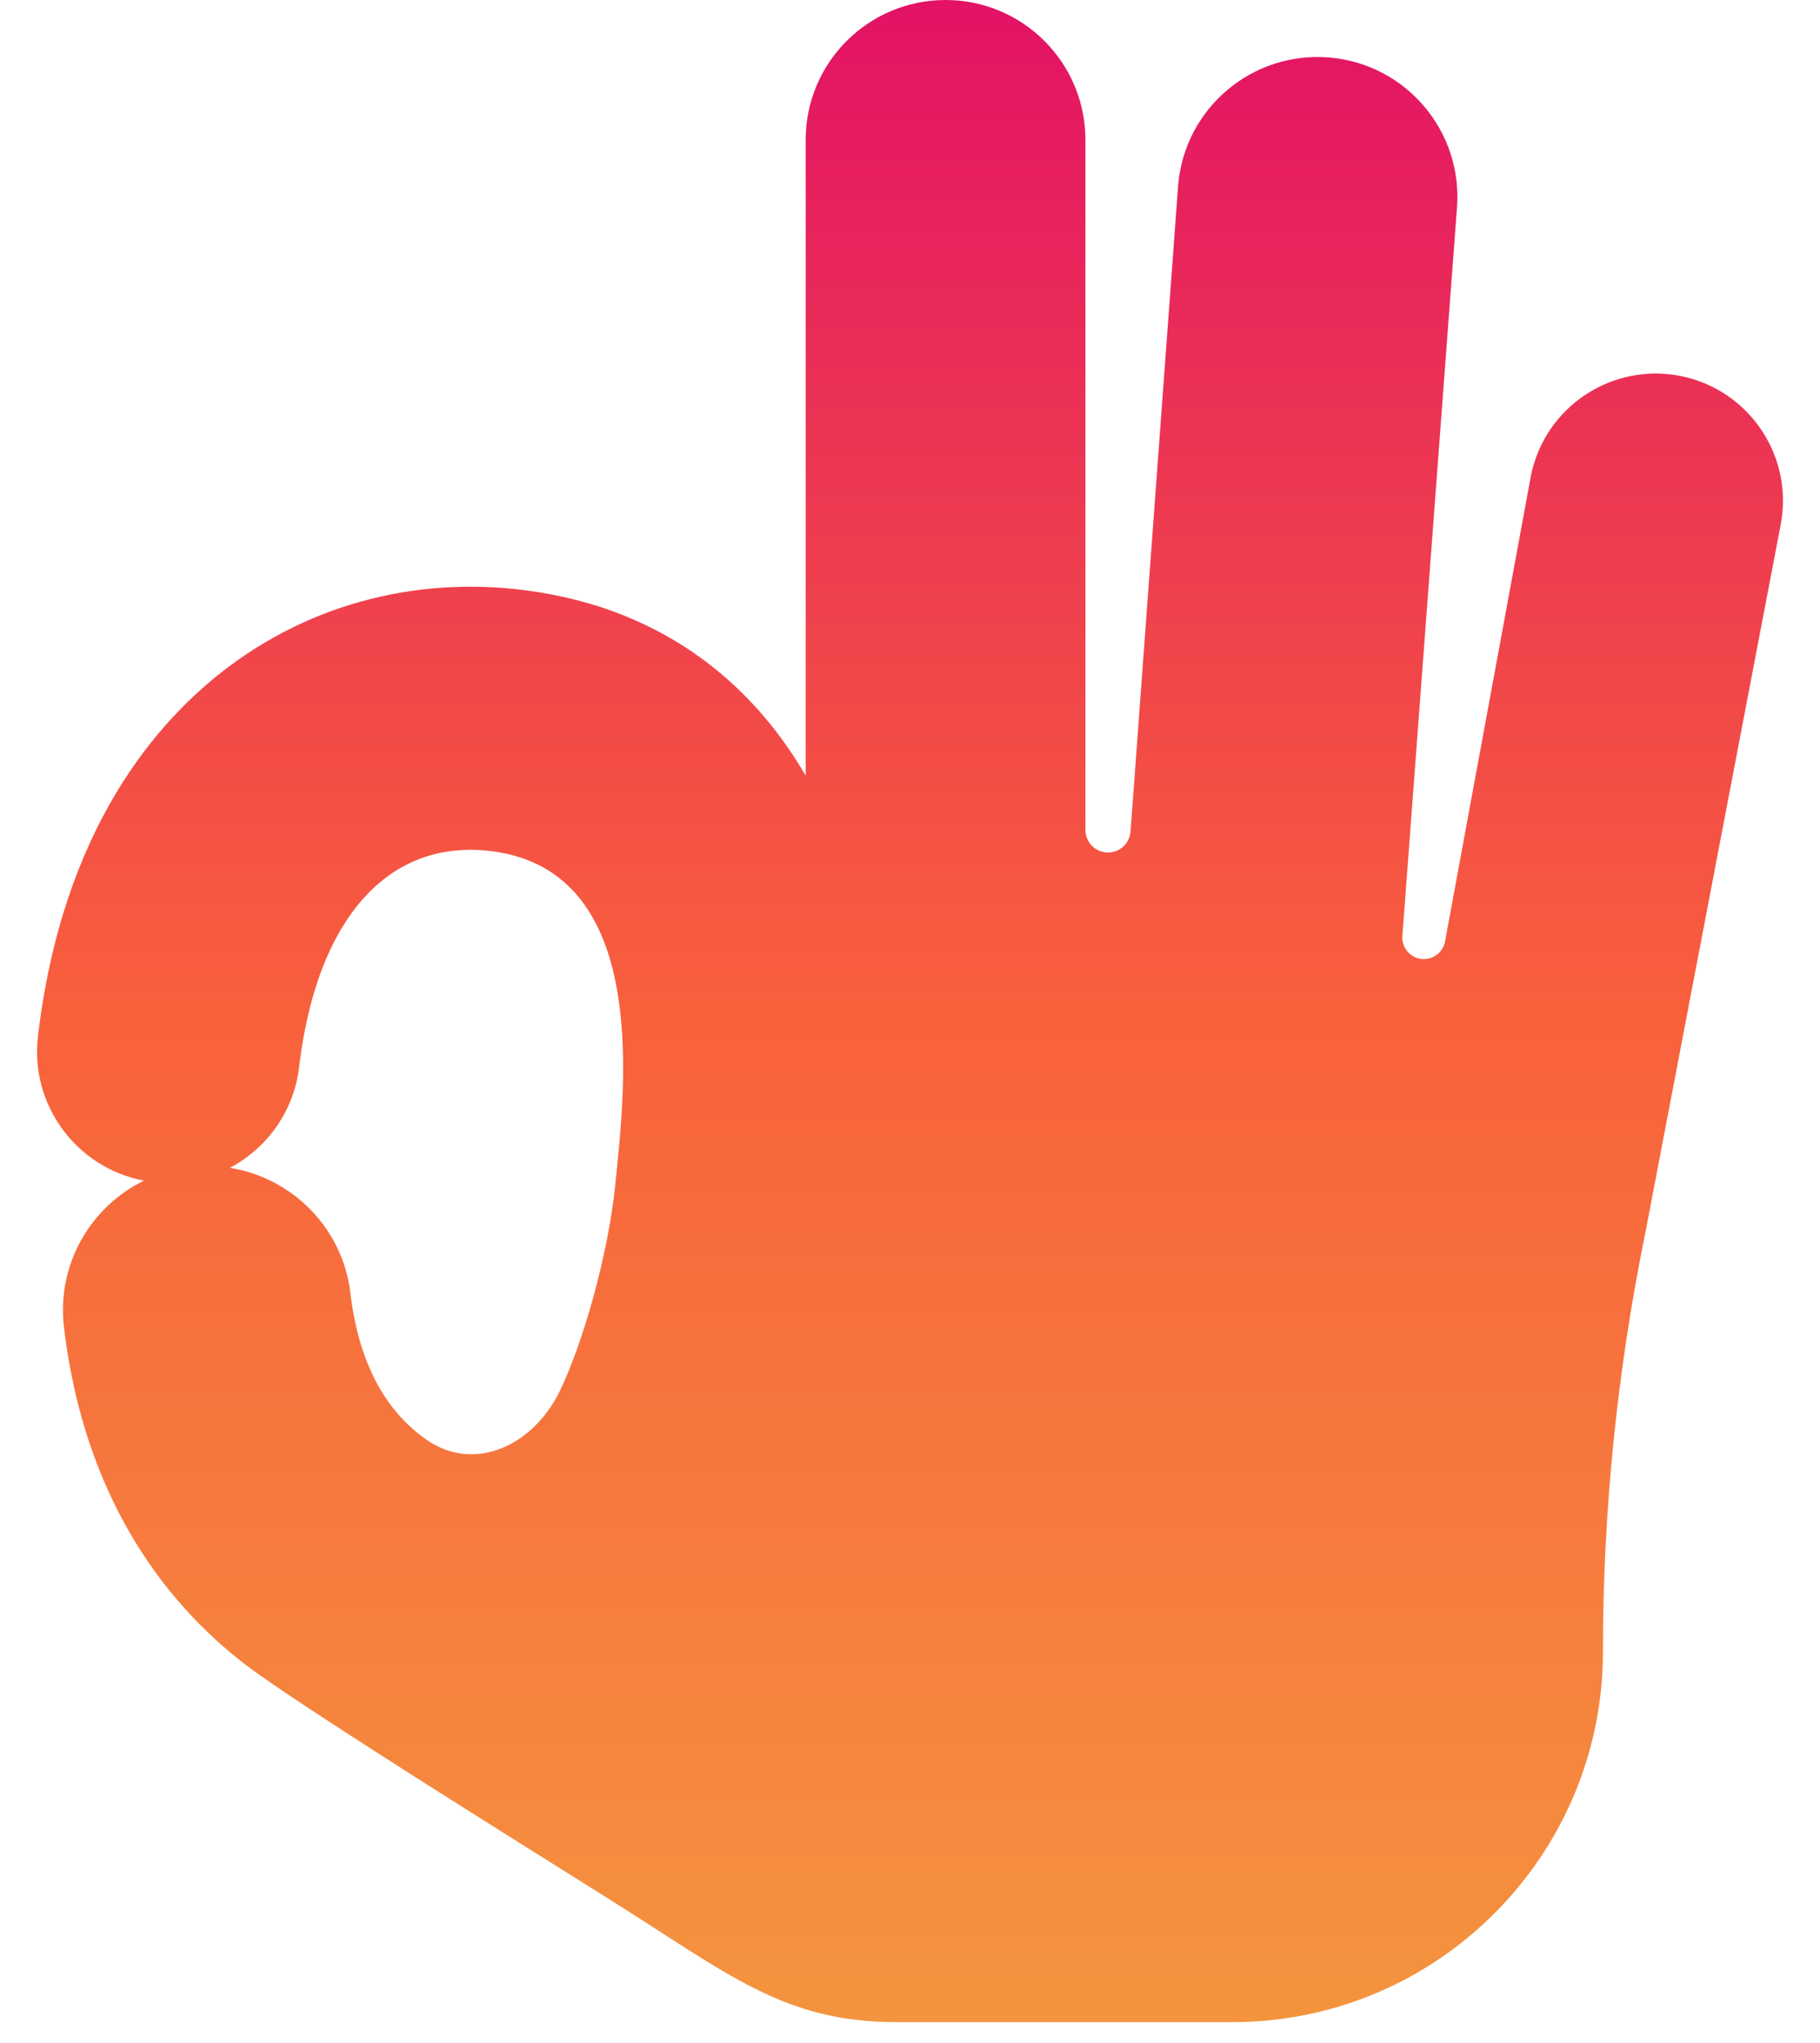 <svg width="49" height="55" viewBox="0 0 49 55" fill="none" xmlns="http://www.w3.org/2000/svg">
<path d="M45.261 10.125C43.41 9.749 41.598 10.943 41.219 12.797L38.903 25.355C38.841 25.656 38.556 25.856 38.252 25.813C37.948 25.769 37.731 25.496 37.757 25.19L39.224 5.62C39.4 3.547 37.863 1.724 35.791 1.548C33.72 1.372 31.896 2.909 31.72 4.981L30.437 22.393C30.409 22.718 30.131 22.963 29.805 22.949C29.48 22.935 29.223 22.668 29.223 22.342V3.766C29.223 1.686 27.537 0 25.457 0C23.377 0 21.691 1.686 21.691 3.766V20.878C20.145 18.228 17.777 16.536 14.749 15.985C11.679 15.426 8.649 16.108 6.217 17.904C4.212 19.386 1.683 22.322 1.022 27.892C0.802 29.751 2.064 31.439 3.875 31.783C2.434 32.488 1.522 34.043 1.722 35.727C2.326 40.816 4.912 43.623 6.975 45.081C8.89 46.435 13.977 49.604 16.331 51.081C19.649 53.164 21.093 54.436 24.152 54.436H33.182C38.682 54.436 43.156 49.962 43.156 44.462C43.156 40.683 43.537 36.913 44.293 33.21L47.933 14.168C48.312 12.313 47.115 10.503 45.261 10.125ZM16.568 31.864C16.369 33.857 15.662 36.235 15.064 37.461C14.365 38.892 12.793 39.667 11.485 38.758C11.476 38.752 11.467 38.746 11.458 38.739C10.329 37.942 9.649 36.62 9.434 34.812C9.225 33.047 7.86 31.706 6.19 31.438C7.182 30.913 7.911 29.926 8.053 28.726C8.341 26.306 9.161 24.533 10.425 23.599C11.506 22.801 12.684 22.807 13.481 22.951C17.537 23.69 16.809 29.452 16.568 31.864Z" fill="url(#paint0_linear)"/>
<defs>
<linearGradient id="paint0_linear" x1="24.5" y1="0" x2="24.5" y2="54.436" gradientUnits="userSpaceOnUse">
<stop stop-color="#E31266"/>
<stop offset="0.498" stop-color="#F8603C"/>
<stop offset="1" stop-color="#F4943E"/>
</linearGradient>
</defs>
</svg>
